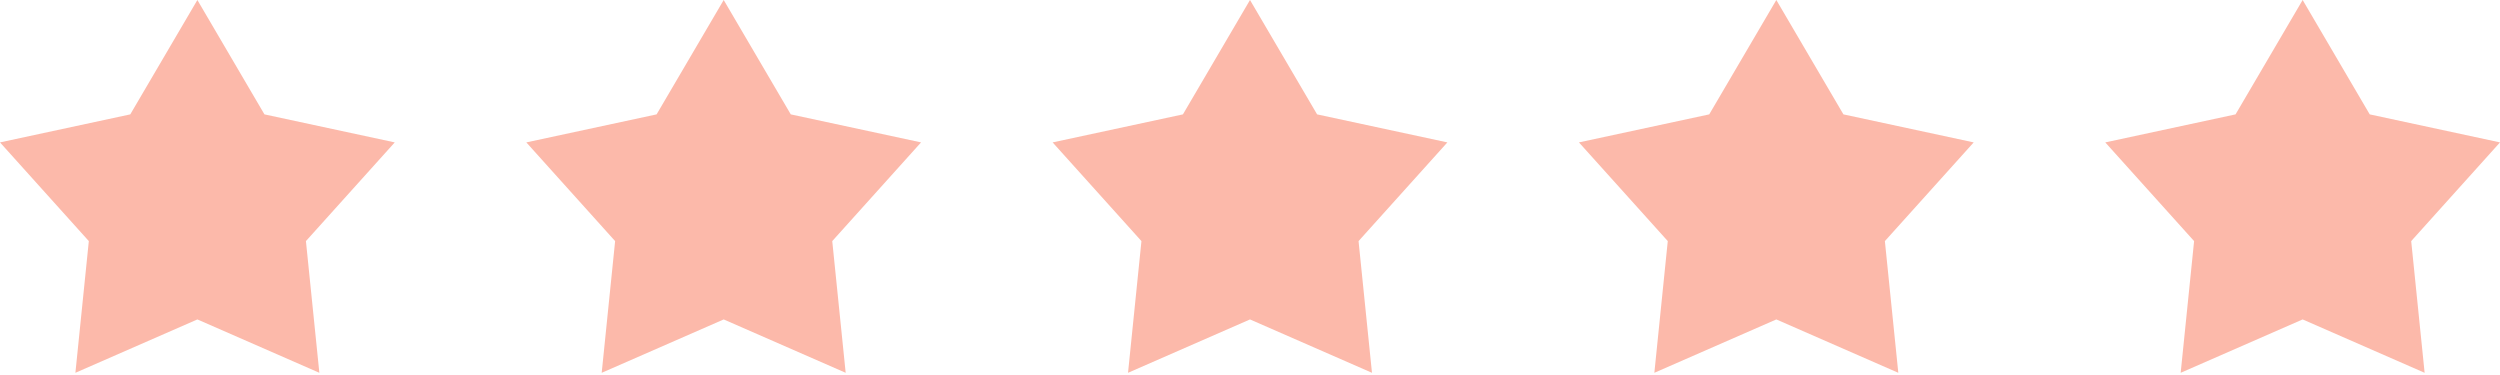 <svg width="100" height="15" viewBox="0 0 100 15" fill="none" xmlns="http://www.w3.org/2000/svg">
<path d="M7.895 0L10.578 4.575L15.79 5.696L12.237 9.644L12.774 14.912L7.895 12.777L3.016 14.912L3.553 9.644L2.69413e-05 5.696L5.211 4.575L7.895 0Z" fill="#FCB9AA"/>
<path d="M28.948 0L31.631 4.575L36.842 5.696L33.29 9.644L33.827 14.912L28.948 12.777L24.068 14.912L24.605 9.644L21.053 5.696L26.264 4.575L28.948 0Z" fill="#FCB9AA"/>
<path d="M50 0L52.684 4.575L57.895 5.696L54.342 9.644L54.879 14.912L50 12.777L45.121 14.912L45.658 9.644L42.105 5.696L47.317 4.575L50 0Z" fill="#FCB9AA"/>
<path d="M71.053 0L73.737 4.575L78.948 5.696L75.395 9.644L75.932 14.912L71.053 12.777L66.174 14.912L66.711 9.644L63.158 5.696L68.369 4.575L71.053 0Z" fill="#FCB9AA"/>
<path d="M92.106 0L94.789 4.575L100 5.696L96.448 9.644L96.985 14.912L92.106 12.777L87.227 14.912L87.764 9.644L84.211 5.696L89.422 4.575L92.106 0Z" fill="#FCB9AA"/>
</svg>
